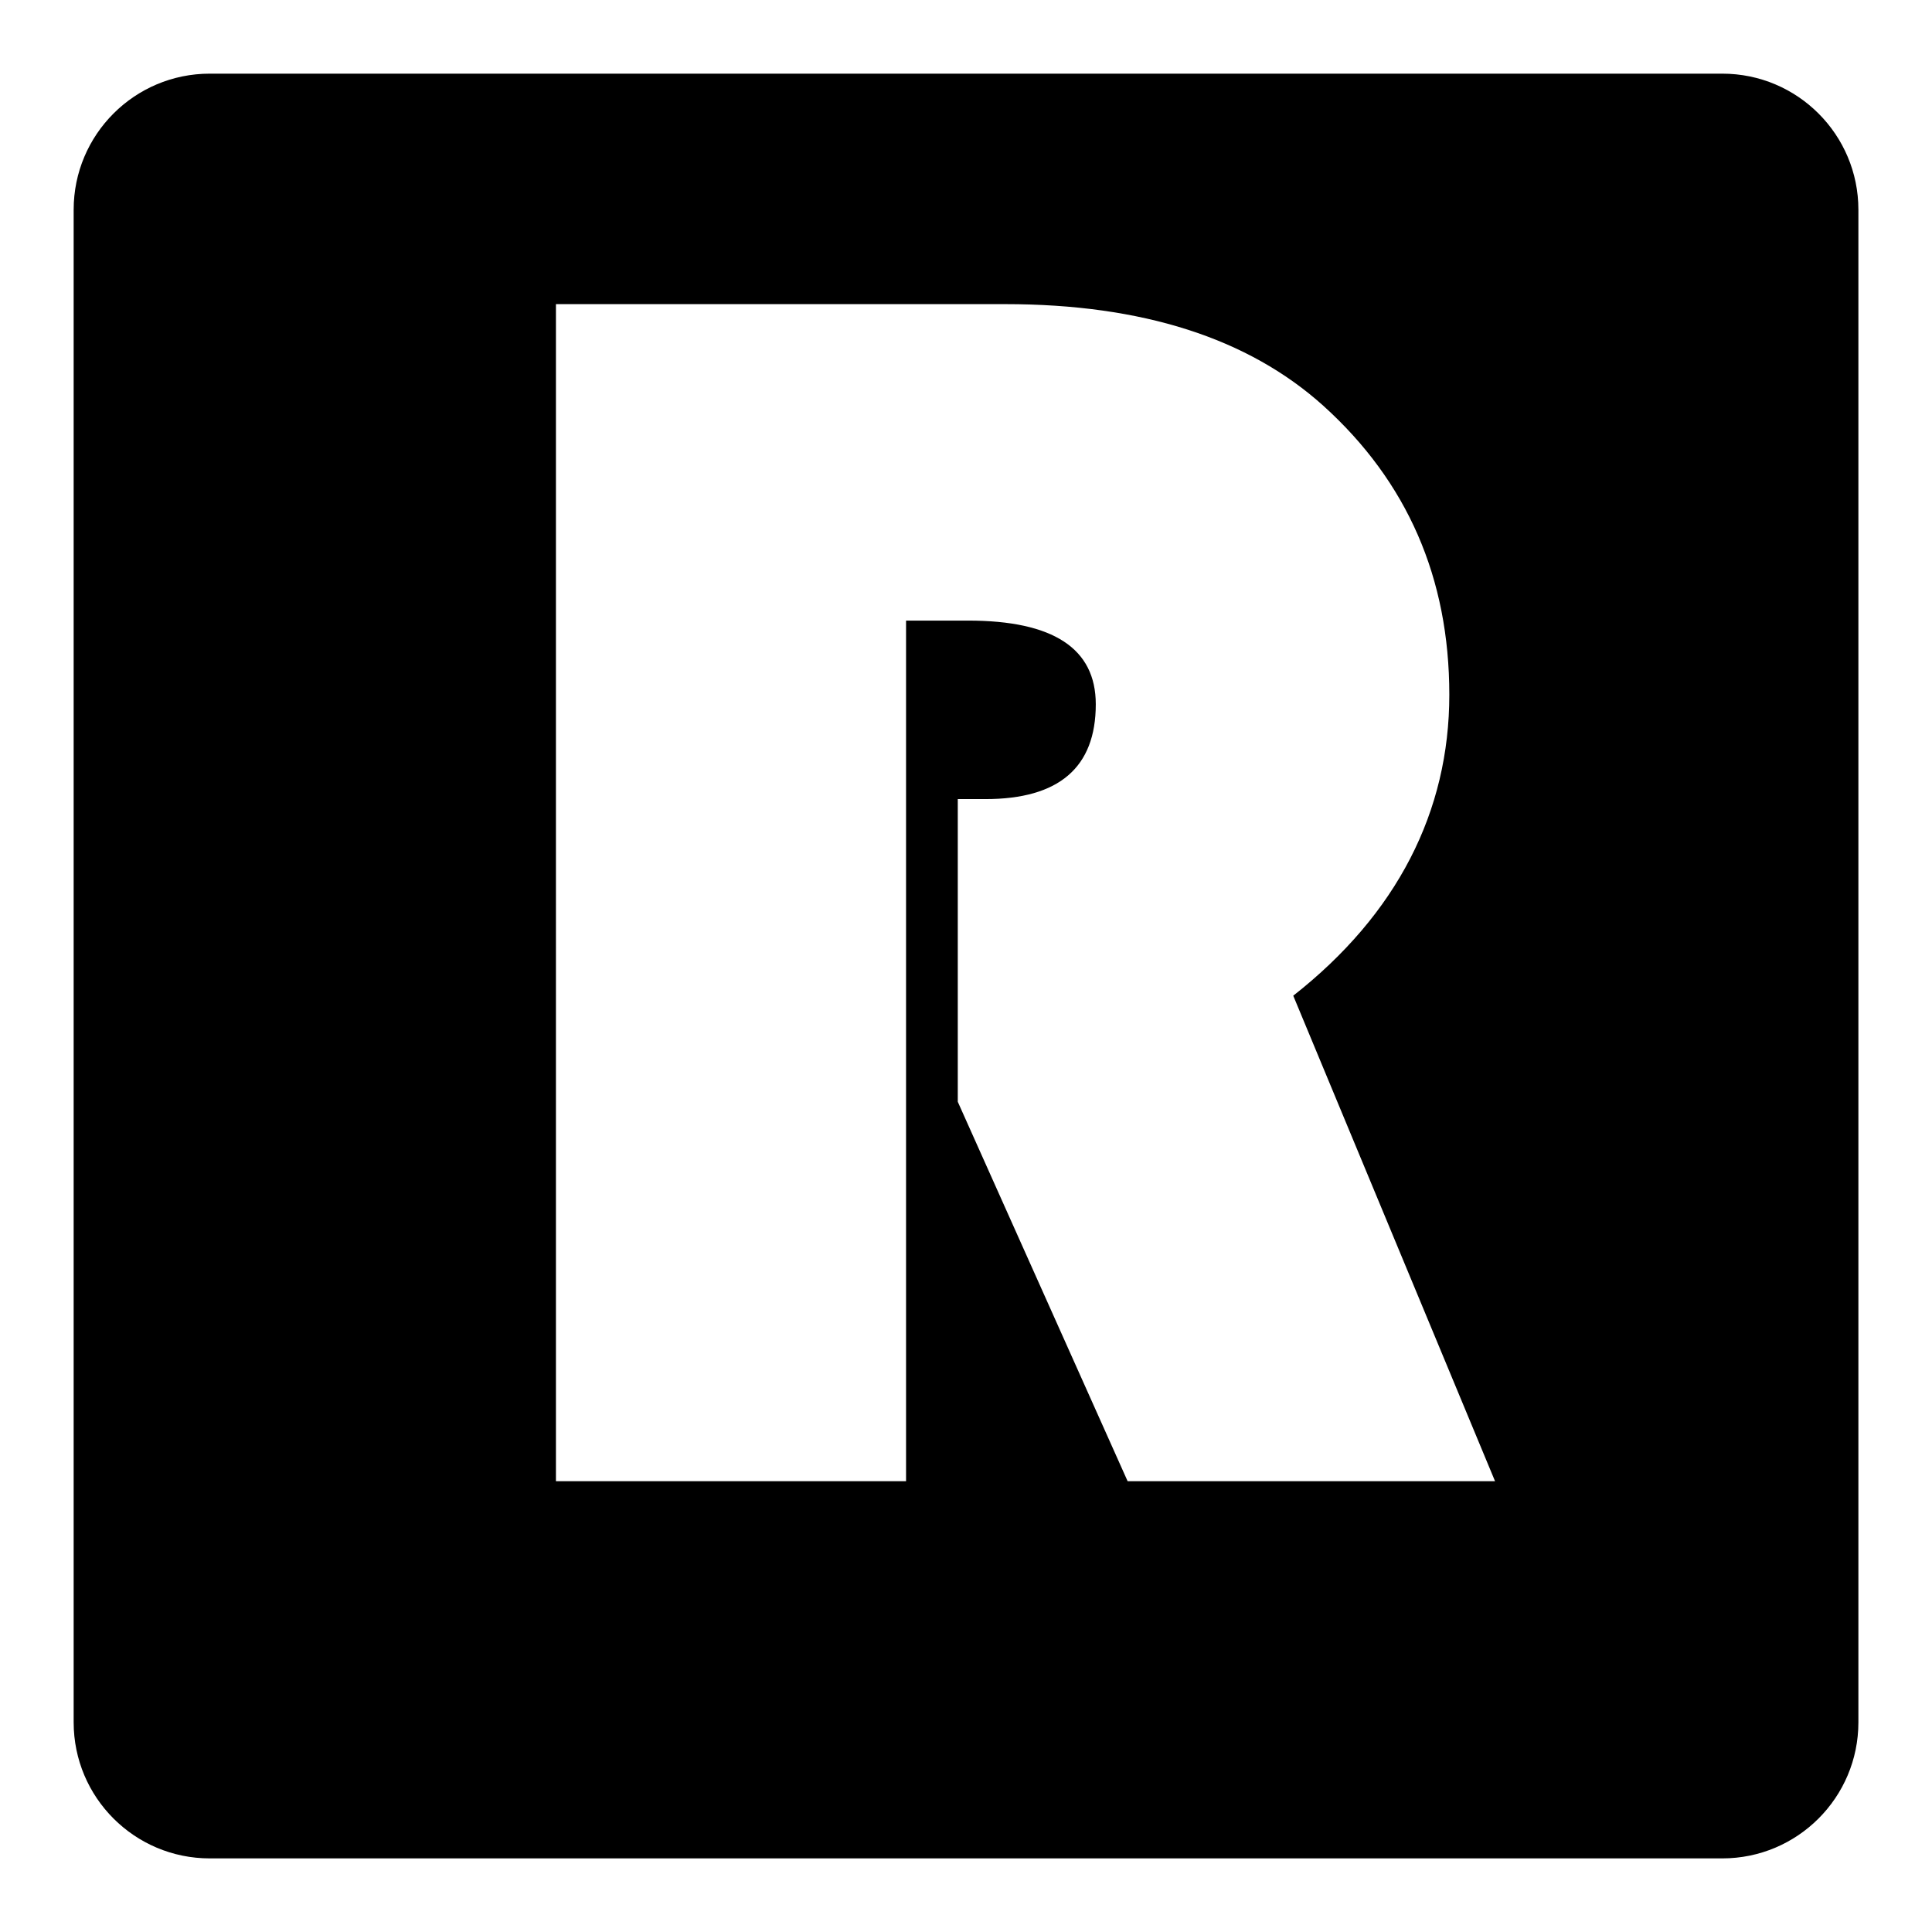 <?xml version="1.0" encoding="UTF-8"?>
<svg id="uuid-f91924bd-54cc-4db7-8366-ba07357665e5" data-name="uuid-5e2e8249-8a0f-4ea3-b30f-2896300476be" xmlns="http://www.w3.org/2000/svg" viewBox="0 0 384.01 384.01">
  <path d="M342.31,14.64H41.69c-14.94,0-27.05,12.11-27.05,27.05v300.64c0,14.94,12.11,27.05,27.05,27.05h300.64c14.94,0,27.05-12.11,27.05-27.05V41.69c0-14.94-12.11-27.05-27.05-27.05h0ZM224.13,294.41l-33.76-75.42v-60.16h5.49c14.62,0,21.94-6.28,21.94-18.85,0-11.09-8.46-16.63-25.37-16.63h-12.34v171.06h-69.59V60.45h89.3c27.2,0,48.28,6.74,63.25,20.22,16.68,15.08,25.02,34.23,25.02,57.42s-10.35,43.59-31.02,59.82l40.11,96.5h-73.03,0Z" style="stroke-width: 0px;"/>
</svg>